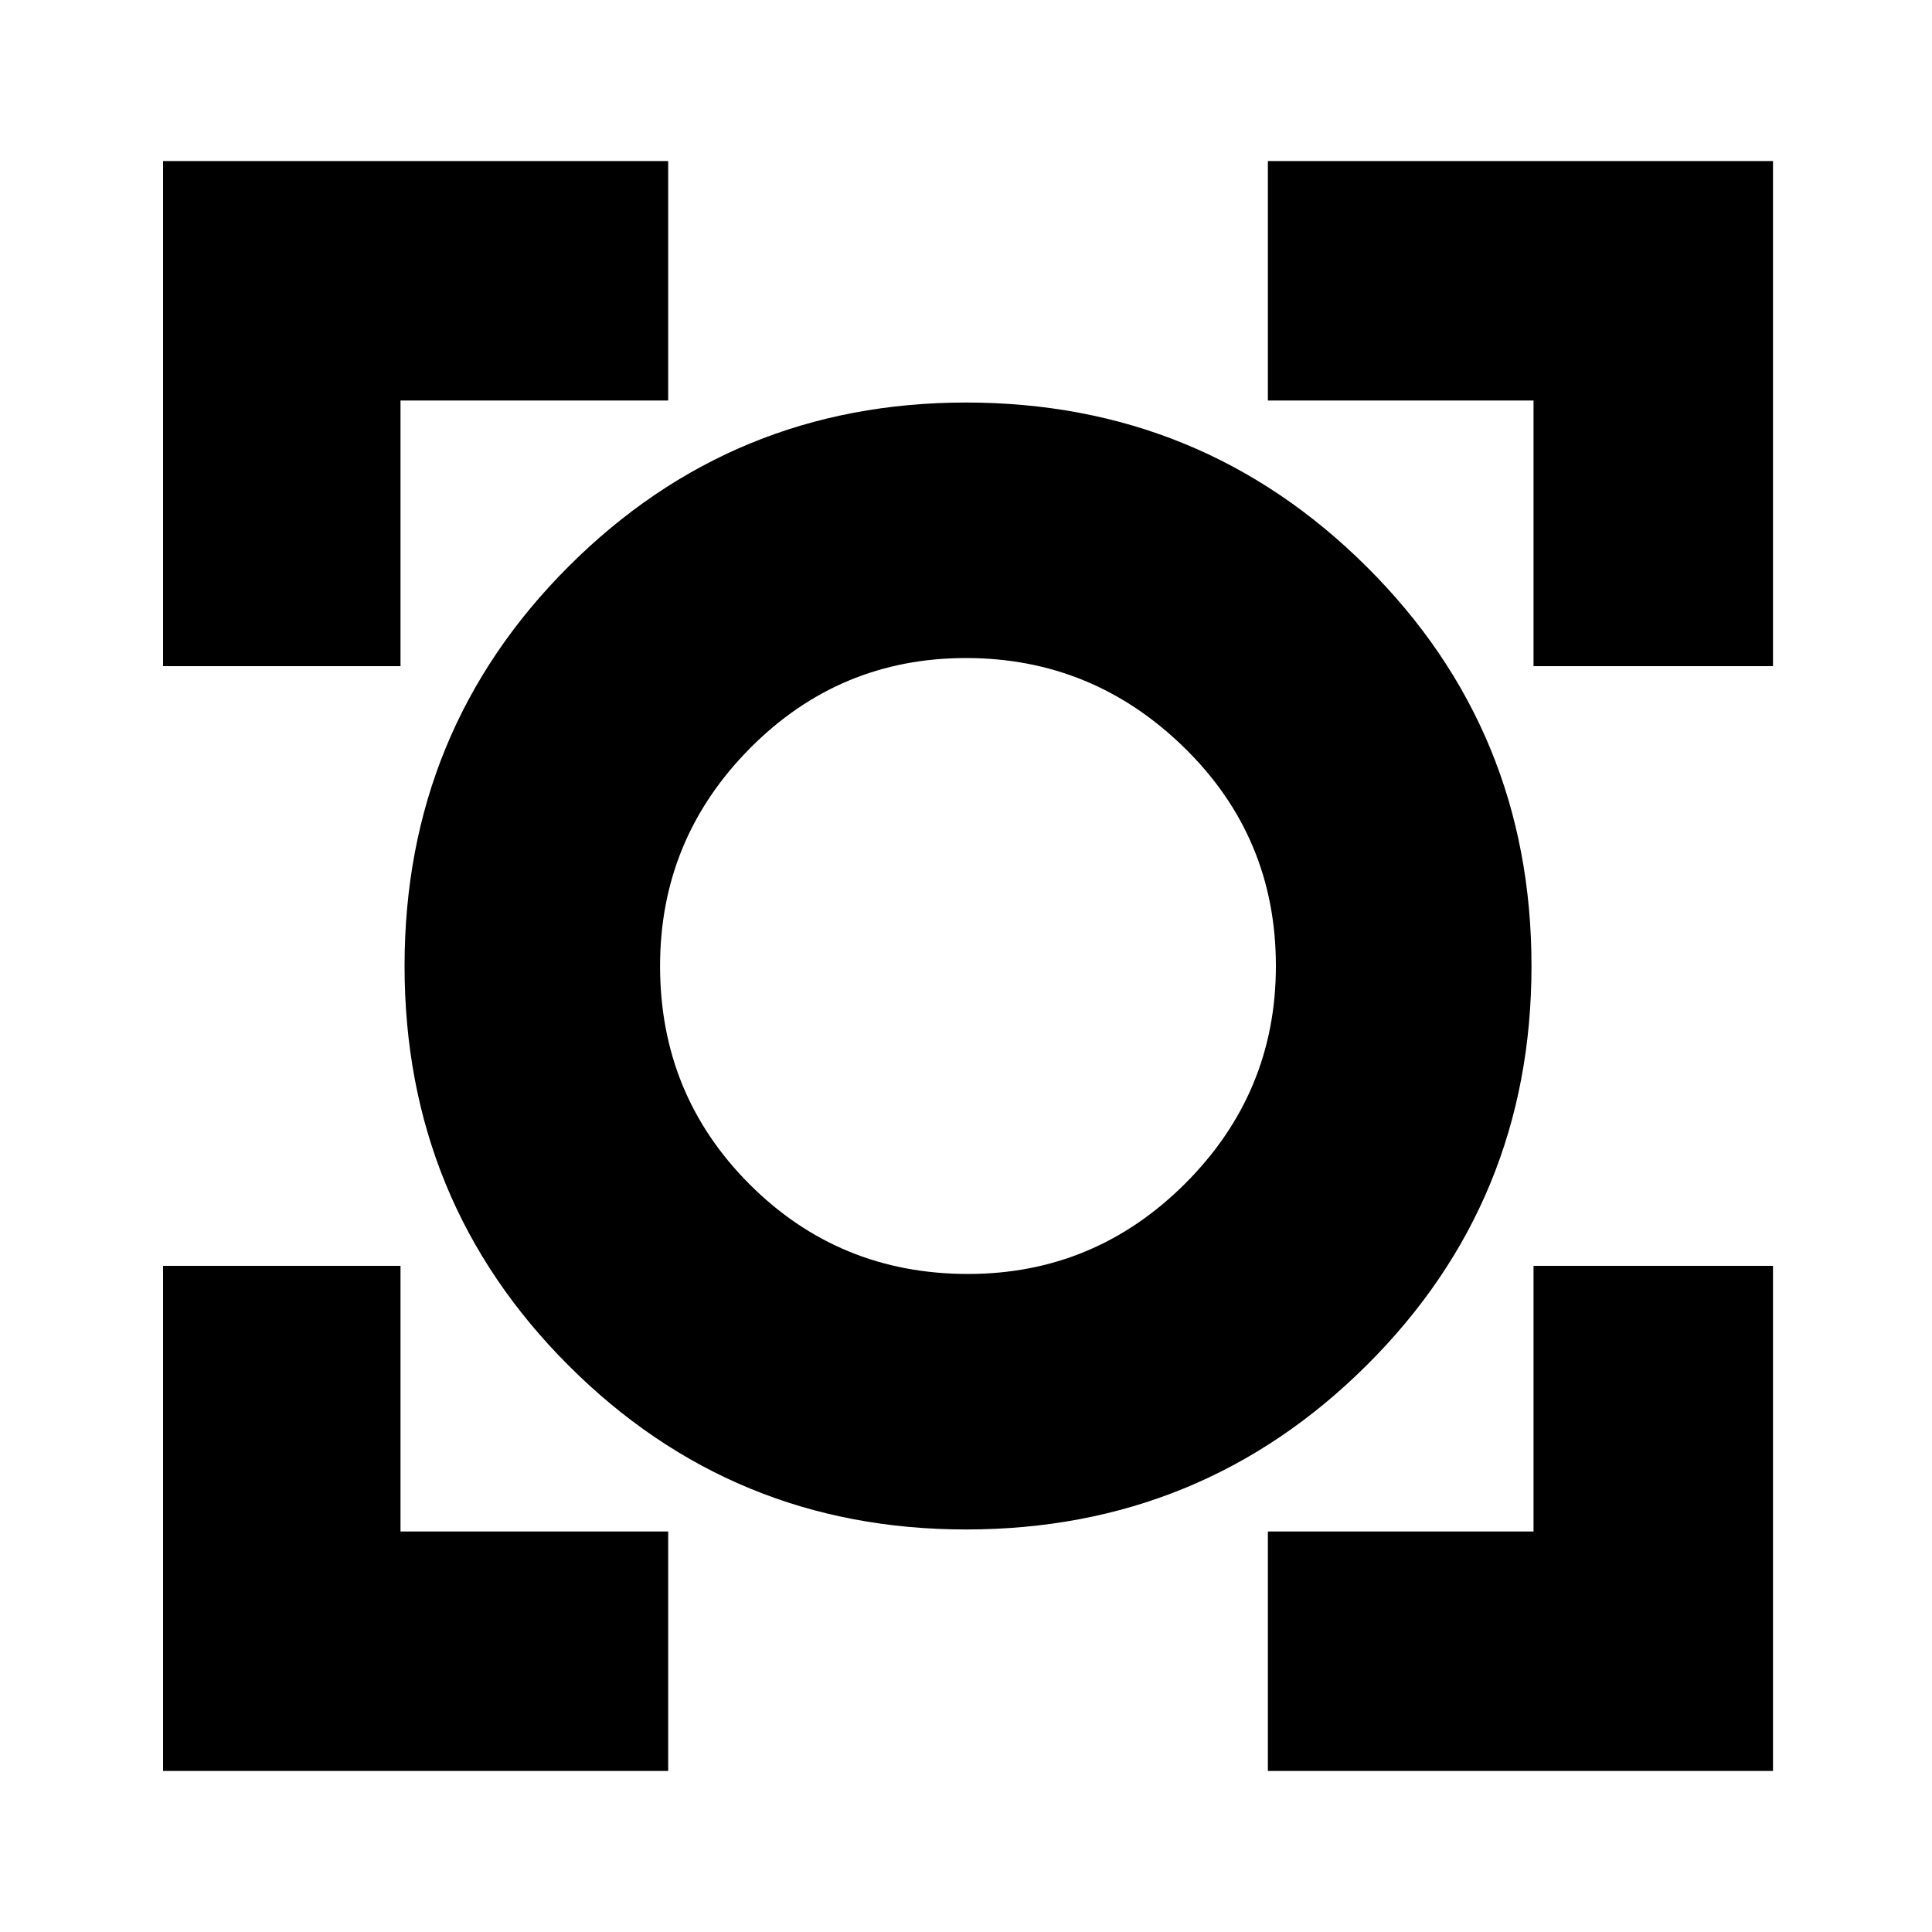 <svg xmlns="http://www.w3.org/2000/svg" height="20" width="20"><path d="M1.688 18.333v-5.229h2.458v2.75h2.771v2.479Zm11.437 0v-2.479h2.75v-2.75h2.479v5.229ZM10 15.833q-2.417 0-4.115-1.698Q4.188 12.438 4.188 10q0-2.438 1.697-4.135Q7.583 4.167 10 4.167q2.438 0 4.146 1.698Q15.854 7.562 15.854 10q0 2.438-1.708 4.135-1.708 1.698-4.146 1.698Zm.021-2.645q1.312 0 2.25-.938.937-.938.937-2.25 0-1.333-.948-2.26-.948-.928-2.26-.928-1.312 0-2.24.938-.927.938-.927 2.25 0 1.333.927 2.26.928.928 2.261.928ZM1.688 6.896V1.667h5.229v2.479H4.146v2.75Zm14.187 0v-2.75h-2.75V1.667h5.229v5.229ZM10 10Z"/></svg>